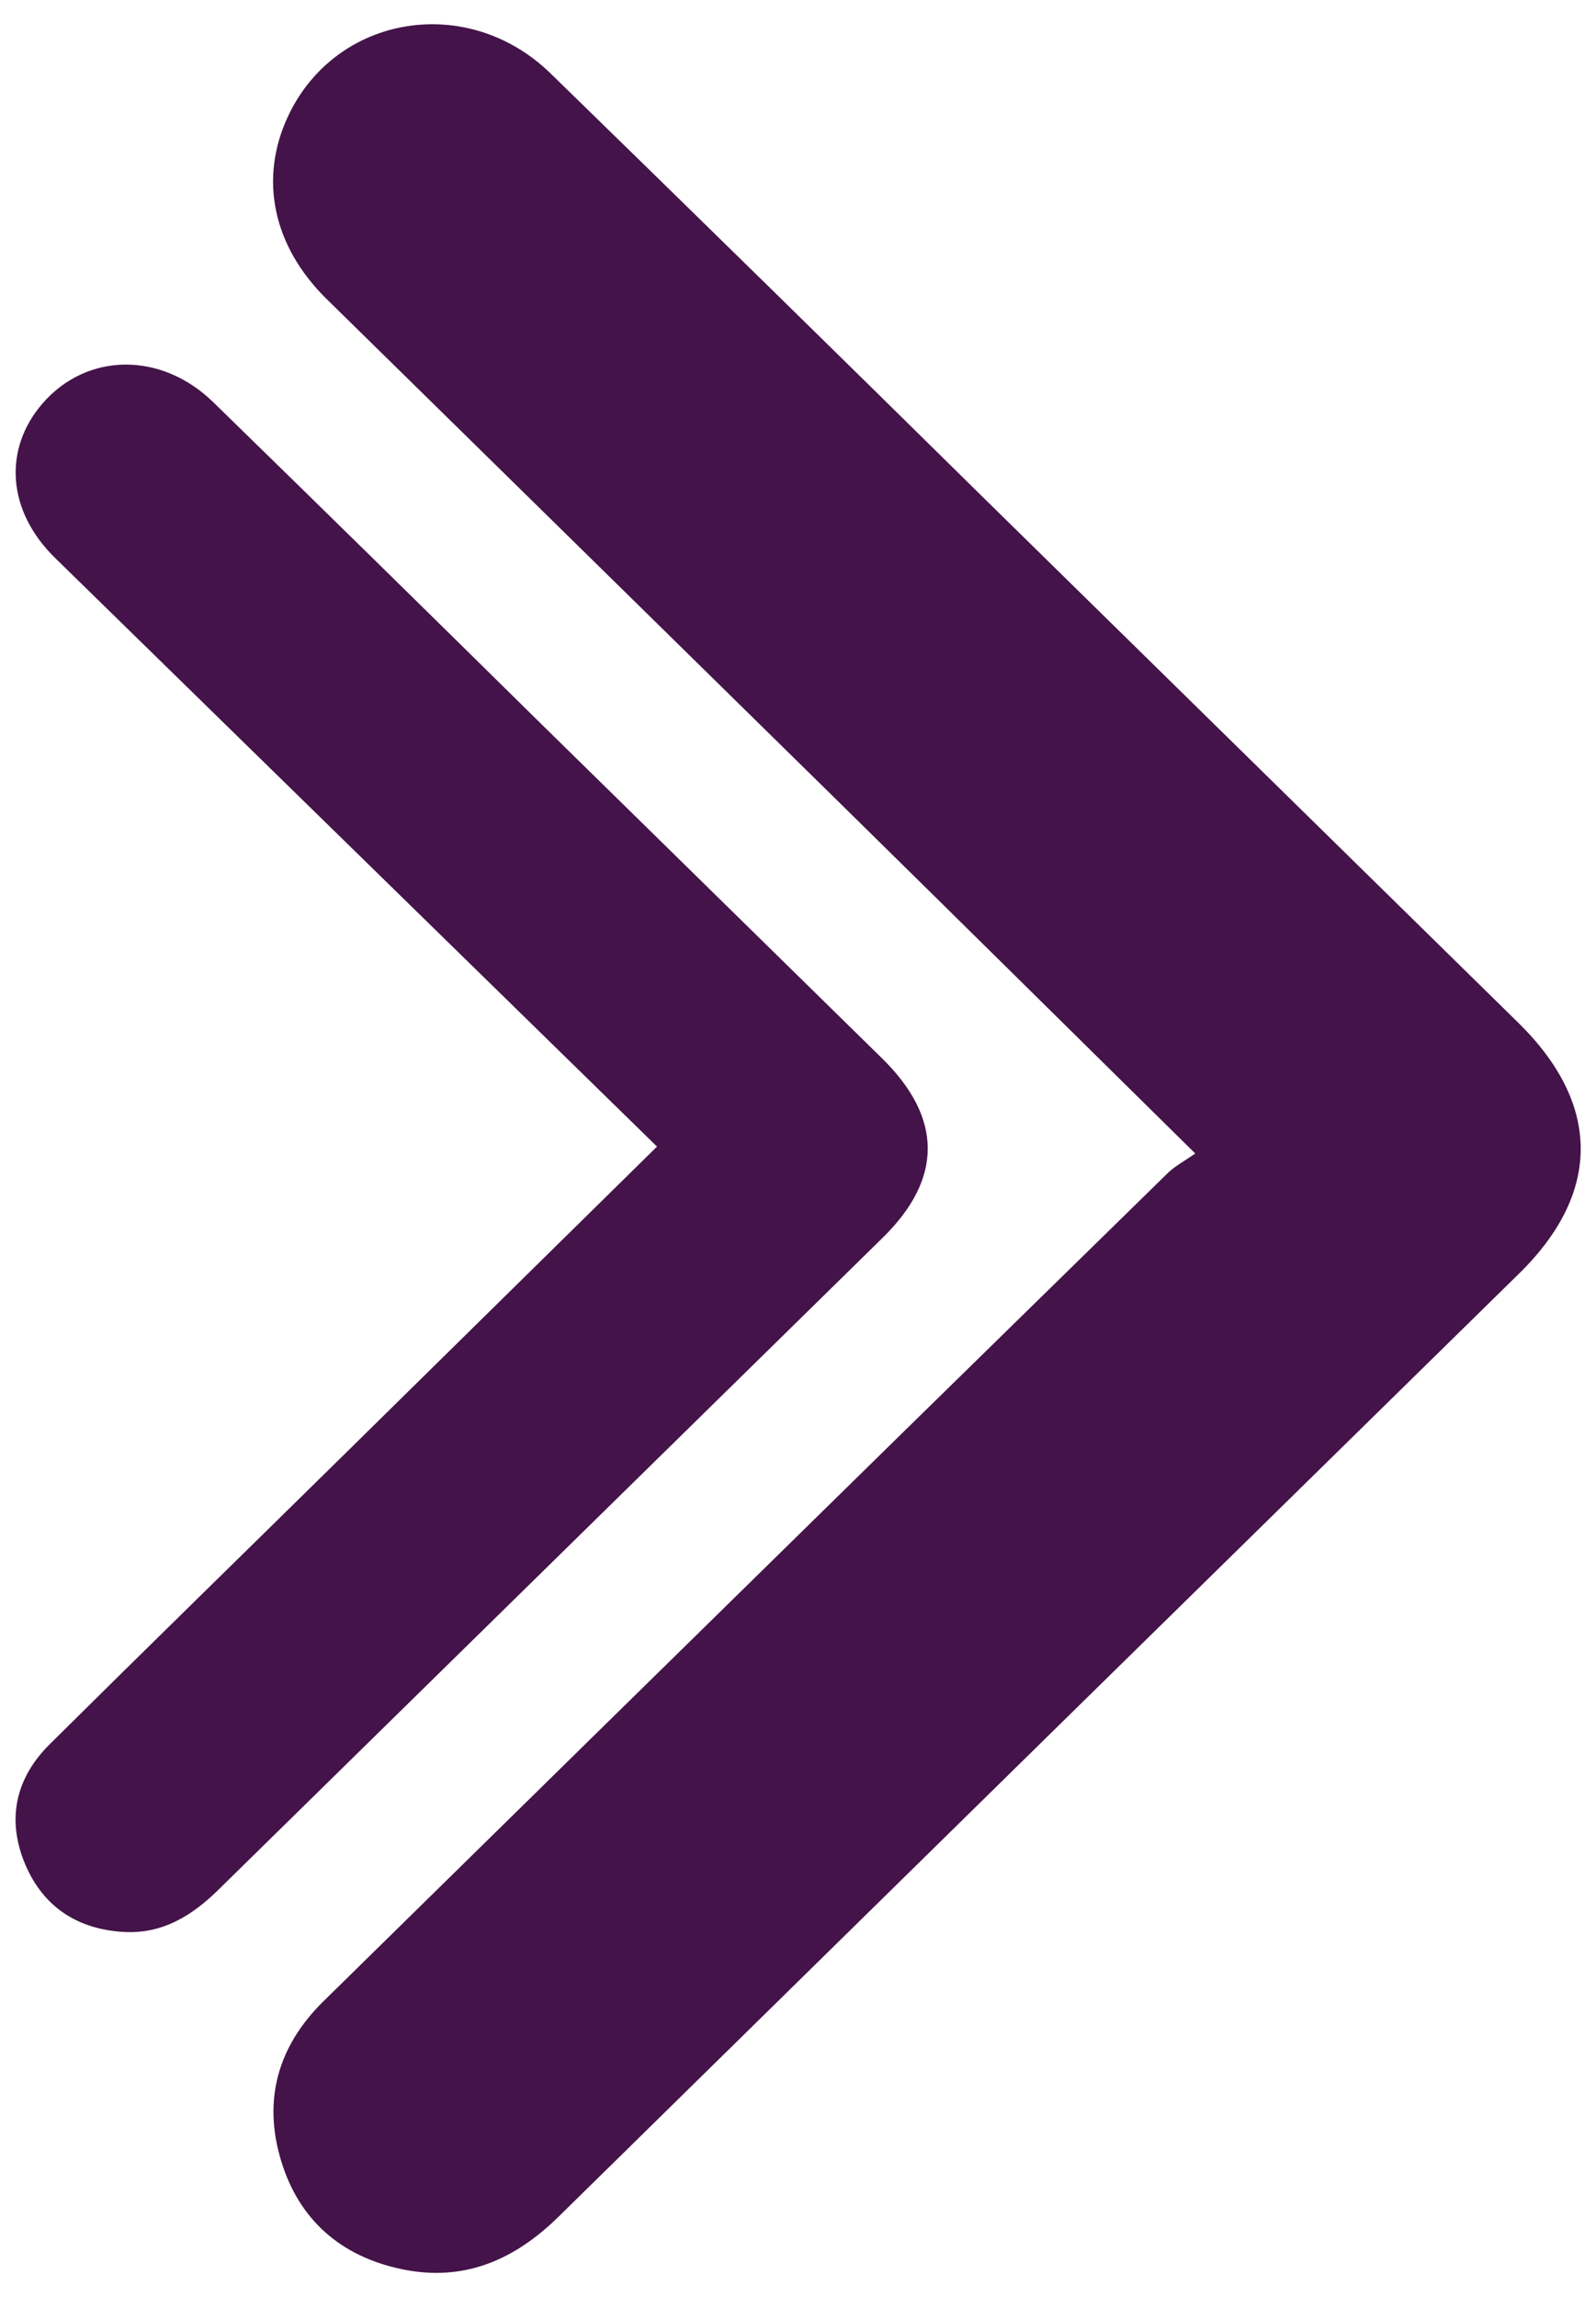 <svg id="Capa_1" data-name="Capa 1" xmlns="http://www.w3.org/2000/svg" viewBox="0 0 337 485"><defs><style>.cls-1{fill:#441349;}</style></defs><path class="cls-1" d="M252.38,243.56c-26.28-25.92-50.82-50.18-75.43-74.38q-54-53.06-108-106.06C57.54,51.9,54.67,37.65,60.83,24.53c10.07-21.46,37.92-26.1,55.45-9q46.13,44.94,92,90.17,56.16,55.11,112.3,110.24c17.5,17.17,17.6,35.88.22,52.93Q219.37,368.4,118,468c-9.36,9.21-20.09,13.91-33.25,11.12-12.79-2.7-21.6-10.41-25.37-22.8-3.93-12.87-.74-24.3,9-33.83q60.86-59.79,121.77-119.54,28-27.43,56-54.84C247.77,246.39,250,245.23,252.38,243.56Z"/><path class="cls-1" d="M11.54,117.72C1.52,107.86.61,94.85,9,85.17c9.34-10.75,25-11,36.05-.23q34.22,33.38,68.24,66.95,36.48,35.81,73,71.62c12.78,12.57,12.79,25.37.13,37.8Q116.26,330.15,46.14,399c-5.64,5.55-11.87,9.38-20,8.93-9.78-.55-17-5.31-20.79-14.21-4-9.44-2.14-18.21,5.17-25.45,20.58-20.41,41.33-40.65,62-61,21.76-21.4,43.51-42.82,66.21-65.17"/></svg>